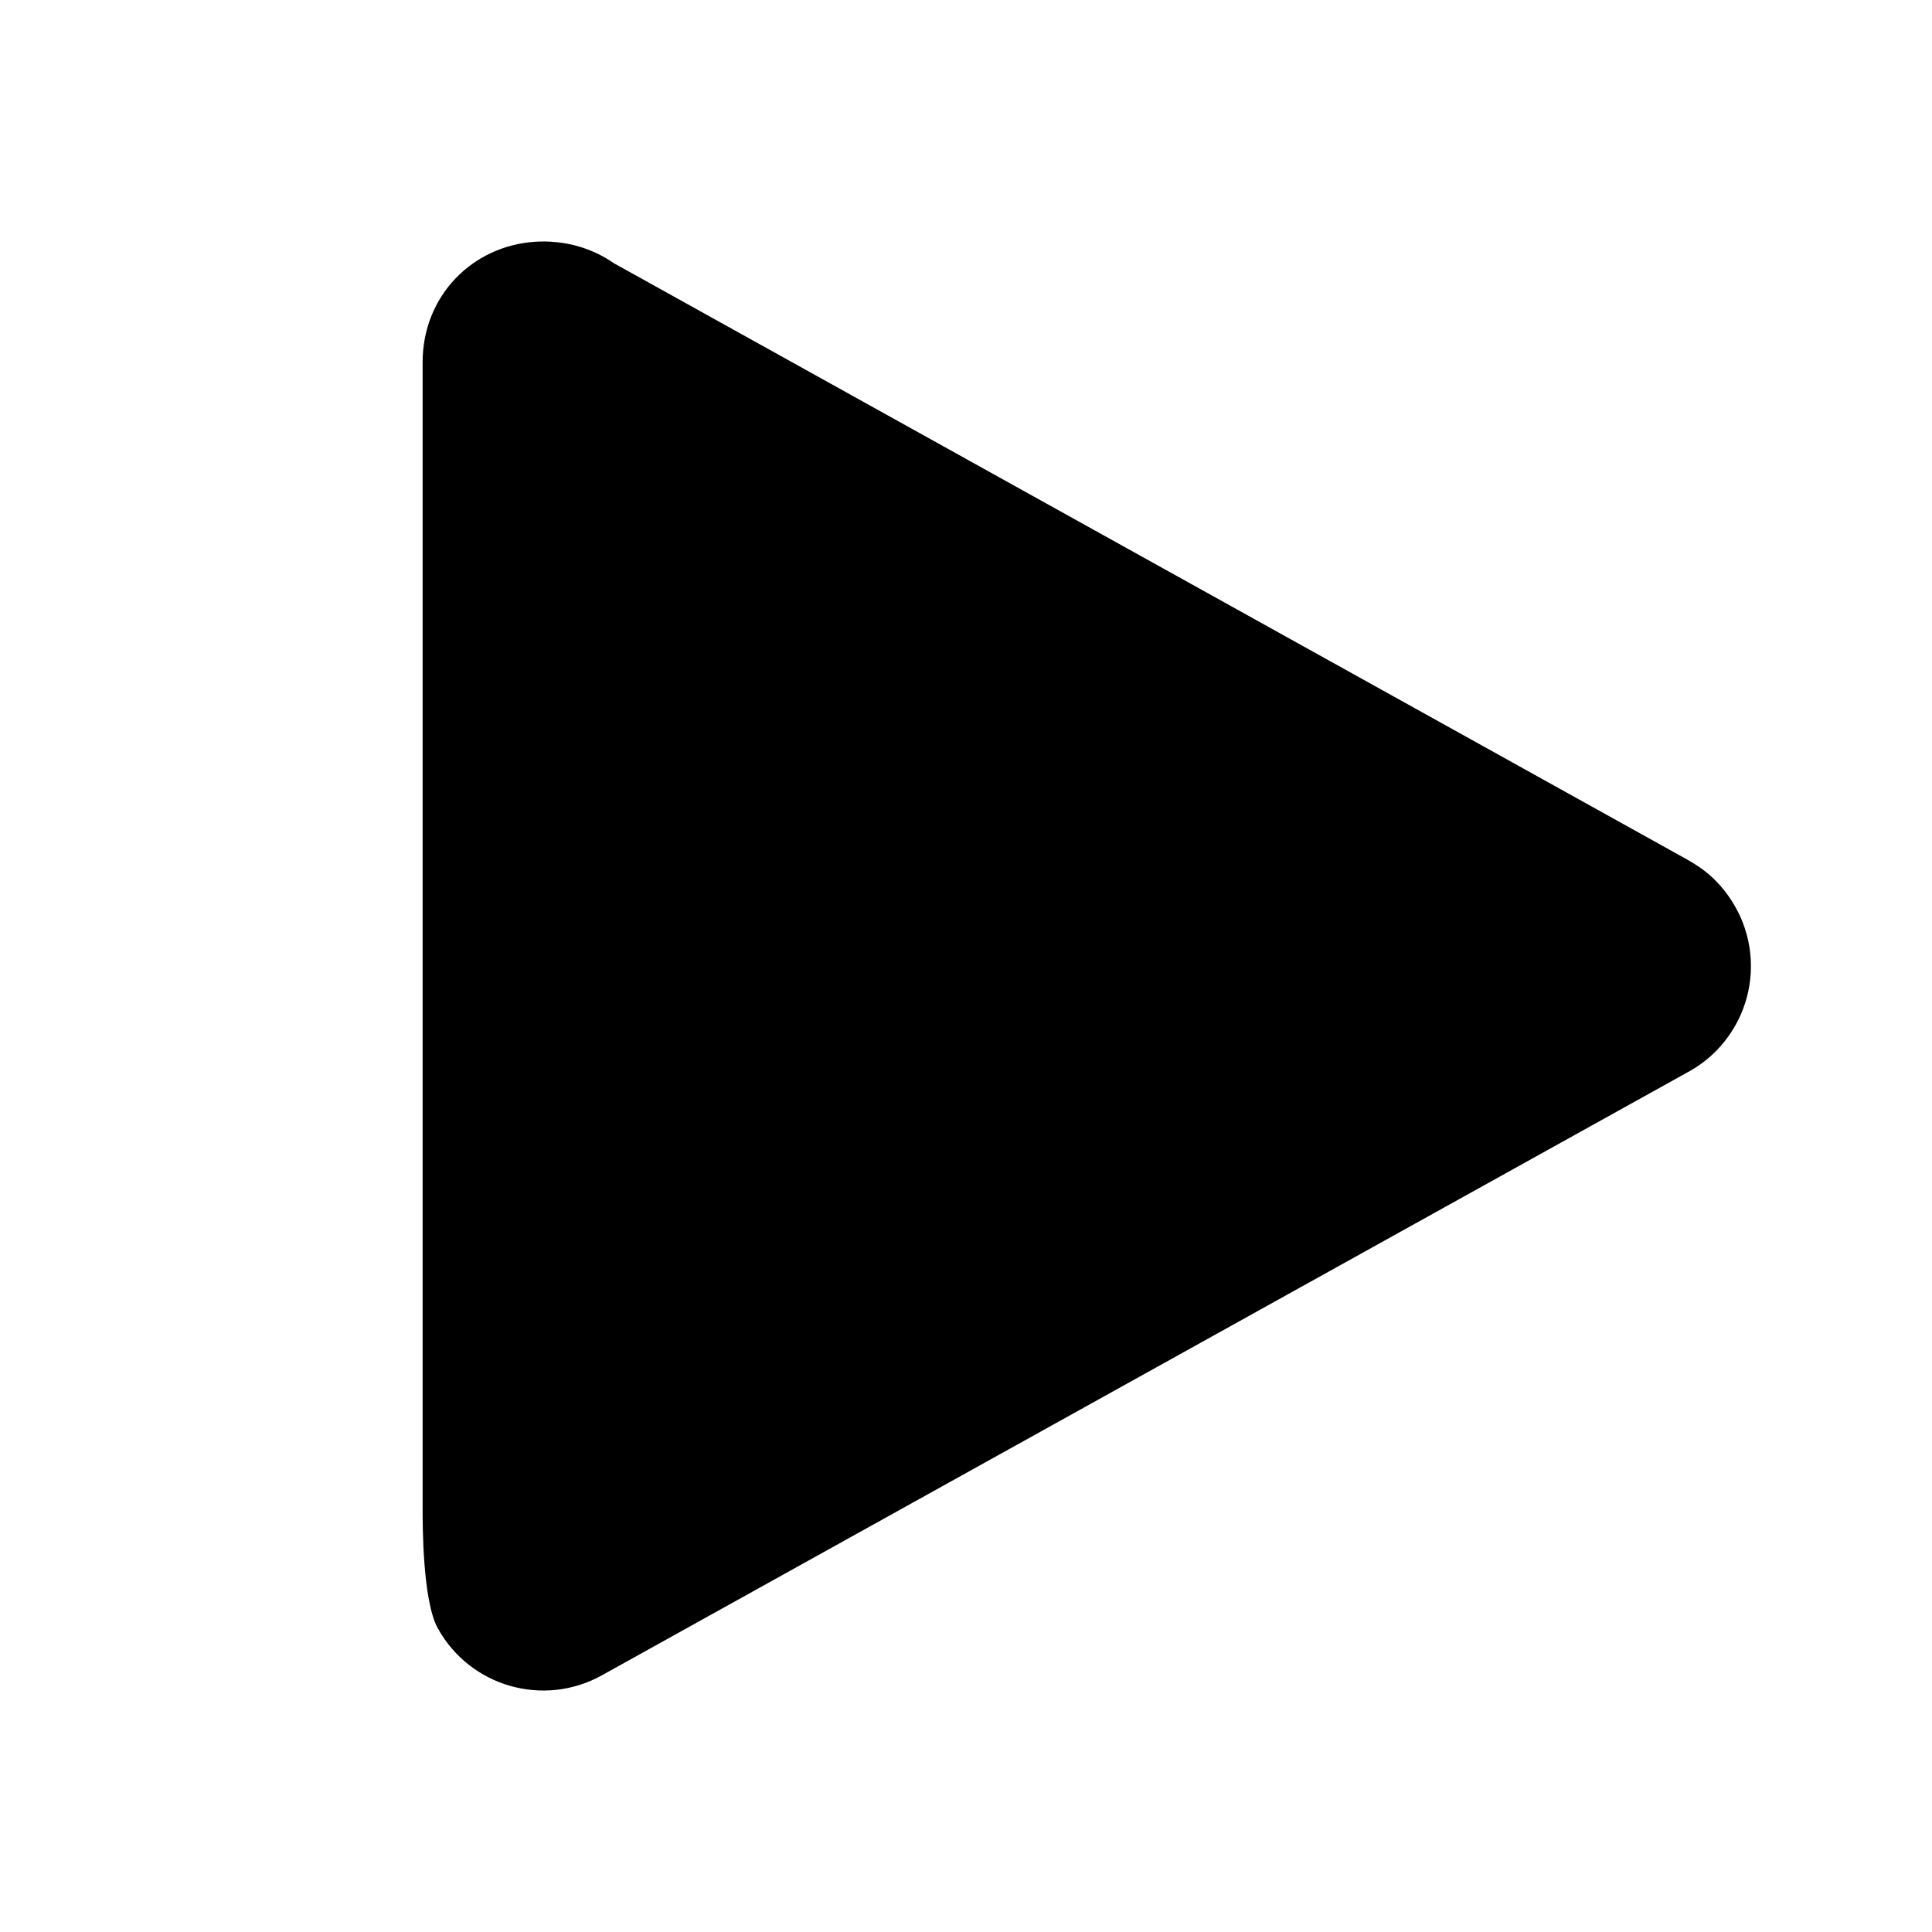 <svg viewBox="0 0 32 32" xmlns="http://www.w3.org/2000/svg">
    <path d="M27.944 14.237c.18.1.316.2.436.314.143.138.267.297.368.48.027.046.05.094.073.142.124.275.18.553.18.828 0 .275-.056.553-.174.817-.092.205-.22.396-.378.563-.148.156-.32.285-.504.383L9.97 27.748c-.964.537-2.182.19-2.718-.777C6.998 26.516 7 25.24 7 25V6c0-1.1.826-1.932 1.87-1.996.107-.007.213-.006.32.005.364.03.7.158.98.352l17.774 9.875z" />
</svg>
